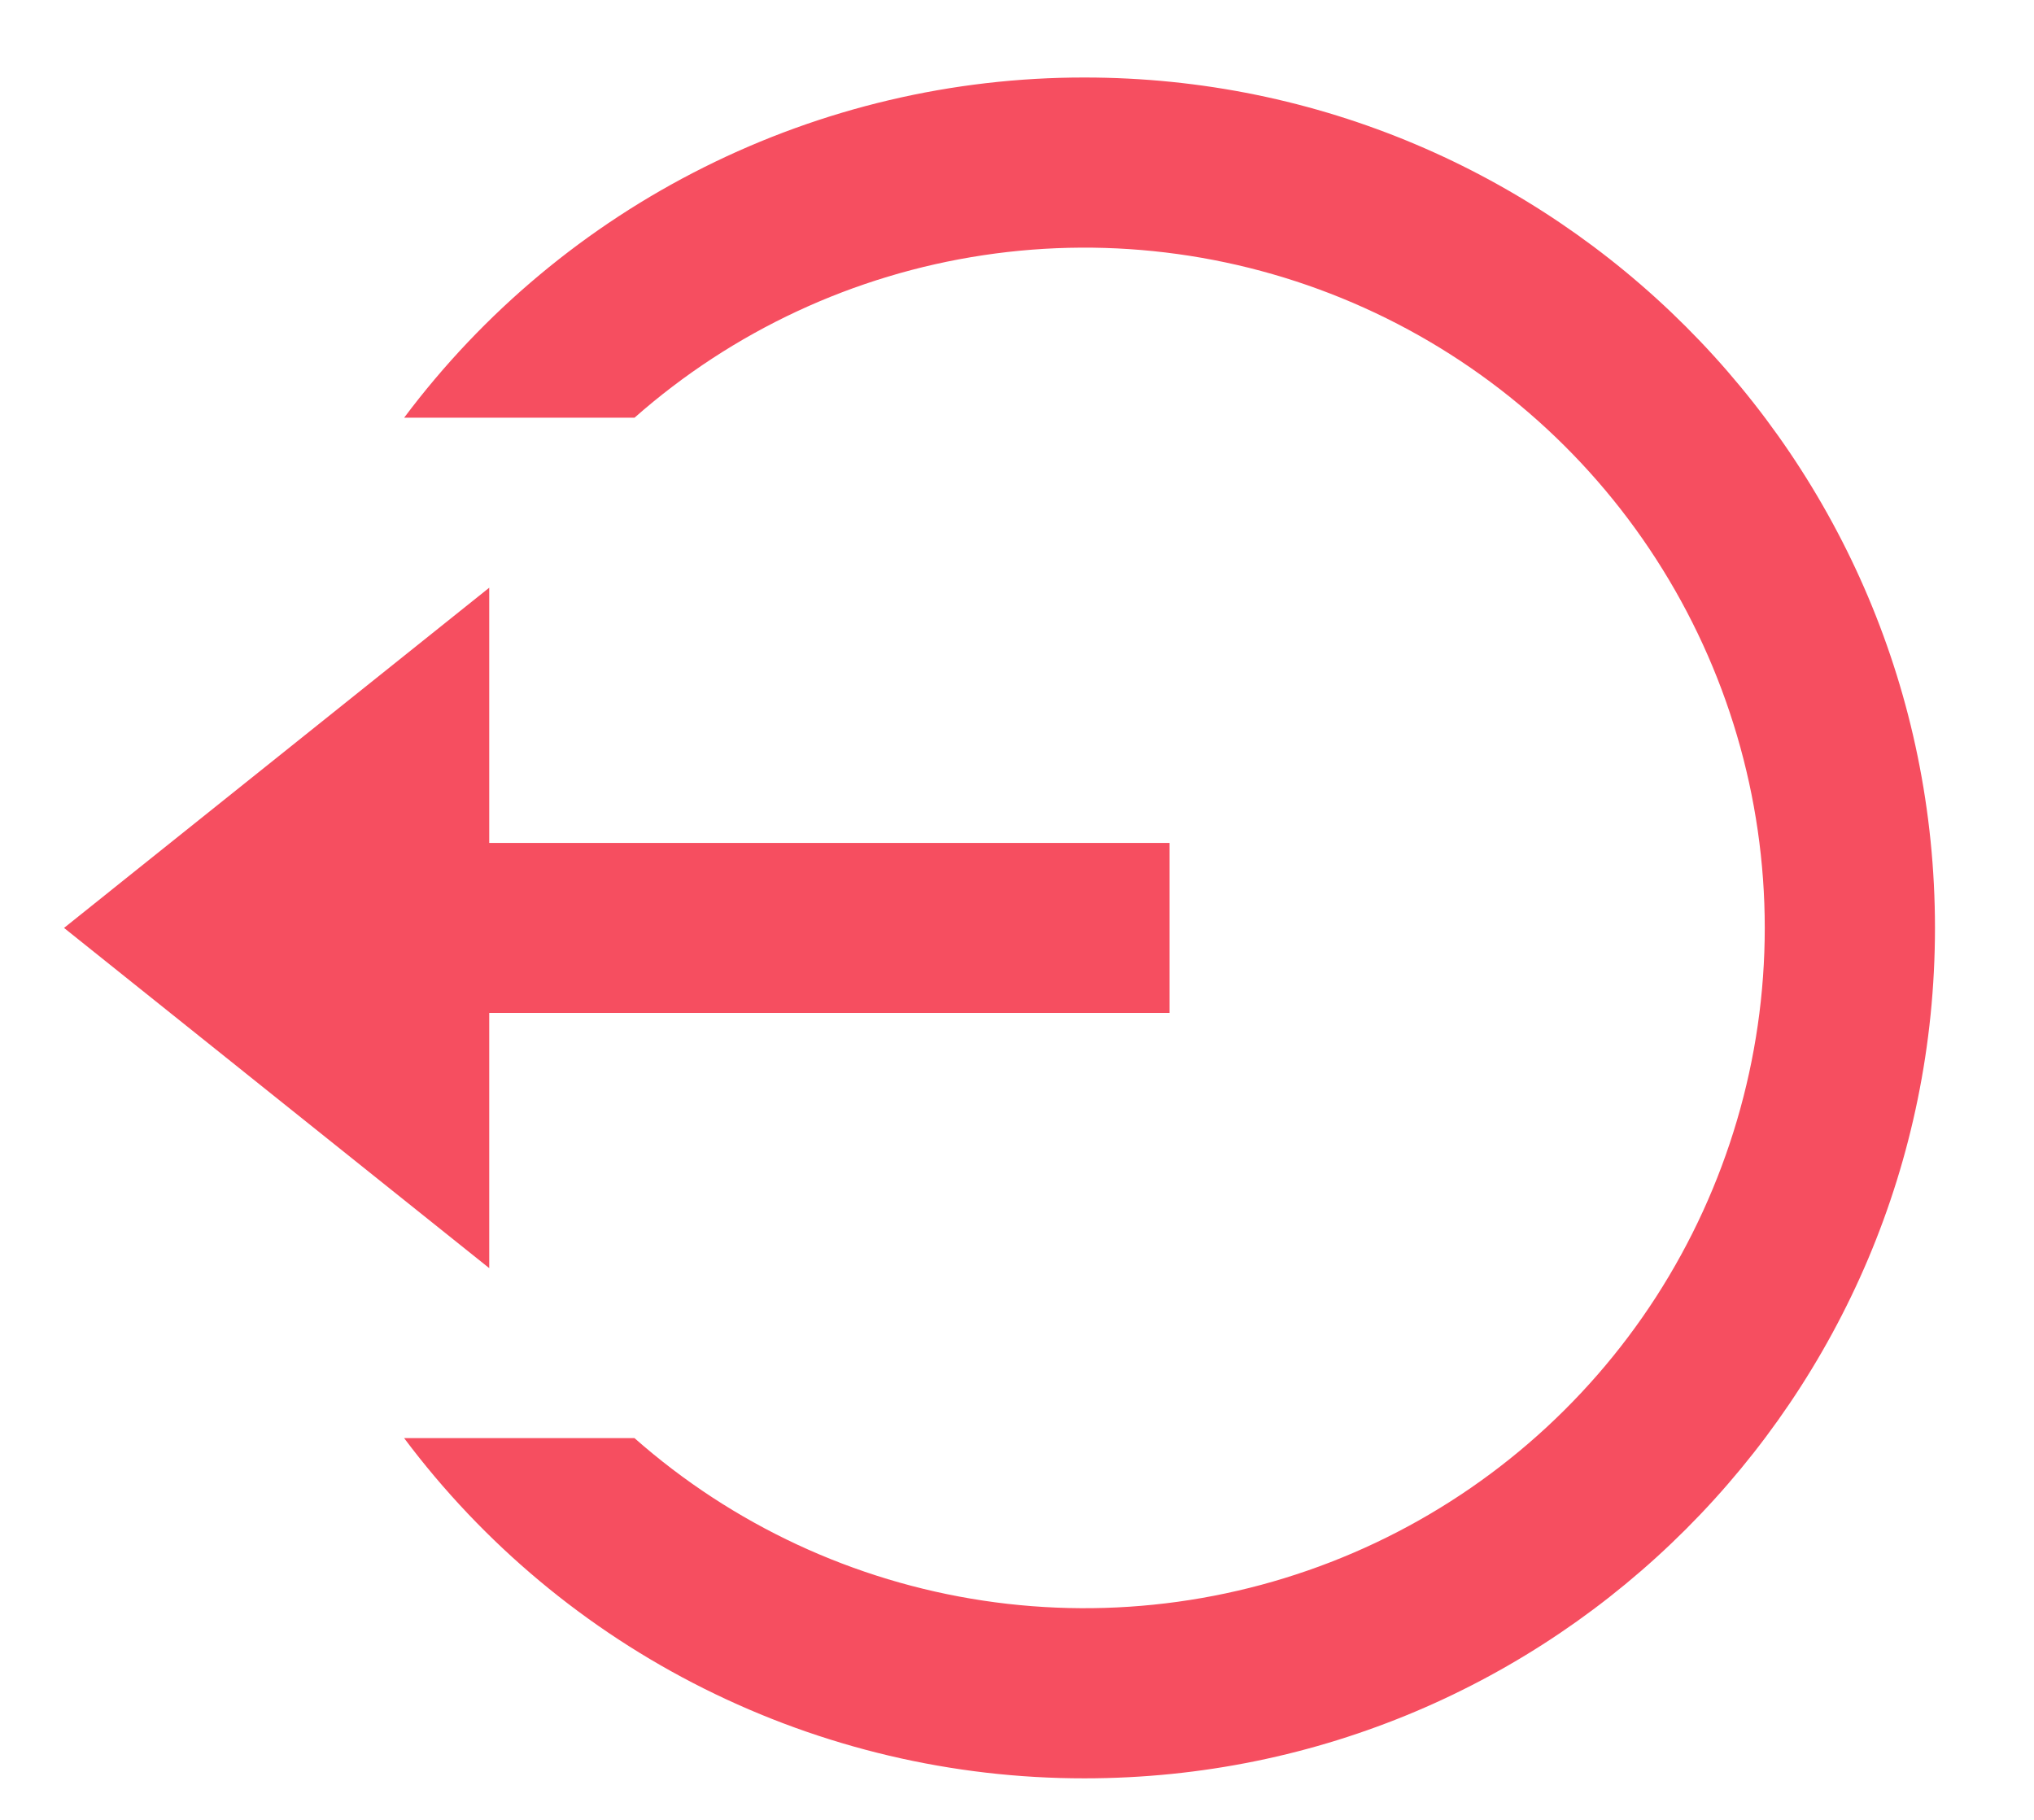 <svg width="19" height="17" viewBox="0 0 19 17" fill="none" xmlns="http://www.w3.org/2000/svg">
<path d="M4.57 7.874H10.925V9.462H4.57V11.846L0.598 8.668L4.57 5.49V7.874ZM3.775 13.434H5.927C6.844 14.243 7.975 14.77 9.185 14.952C10.394 15.134 11.63 14.963 12.745 14.46C13.86 13.957 14.806 13.143 15.469 12.116C16.132 11.088 16.485 9.891 16.485 8.668C16.485 7.445 16.132 6.248 15.469 5.221C14.806 4.193 13.86 3.379 12.745 2.876C11.63 2.373 10.394 2.202 9.185 2.384C7.975 2.566 6.844 3.093 5.927 3.902H3.775C4.515 2.914 5.474 2.113 6.577 1.562C7.681 1.01 8.897 0.723 10.131 0.724C14.518 0.724 18.075 4.281 18.075 8.668C18.075 13.055 14.518 16.612 10.131 16.612C8.897 16.613 7.681 16.326 6.577 15.774C5.474 15.223 4.515 14.422 3.775 13.434Z" fill="#F64E60"/>
</svg>
